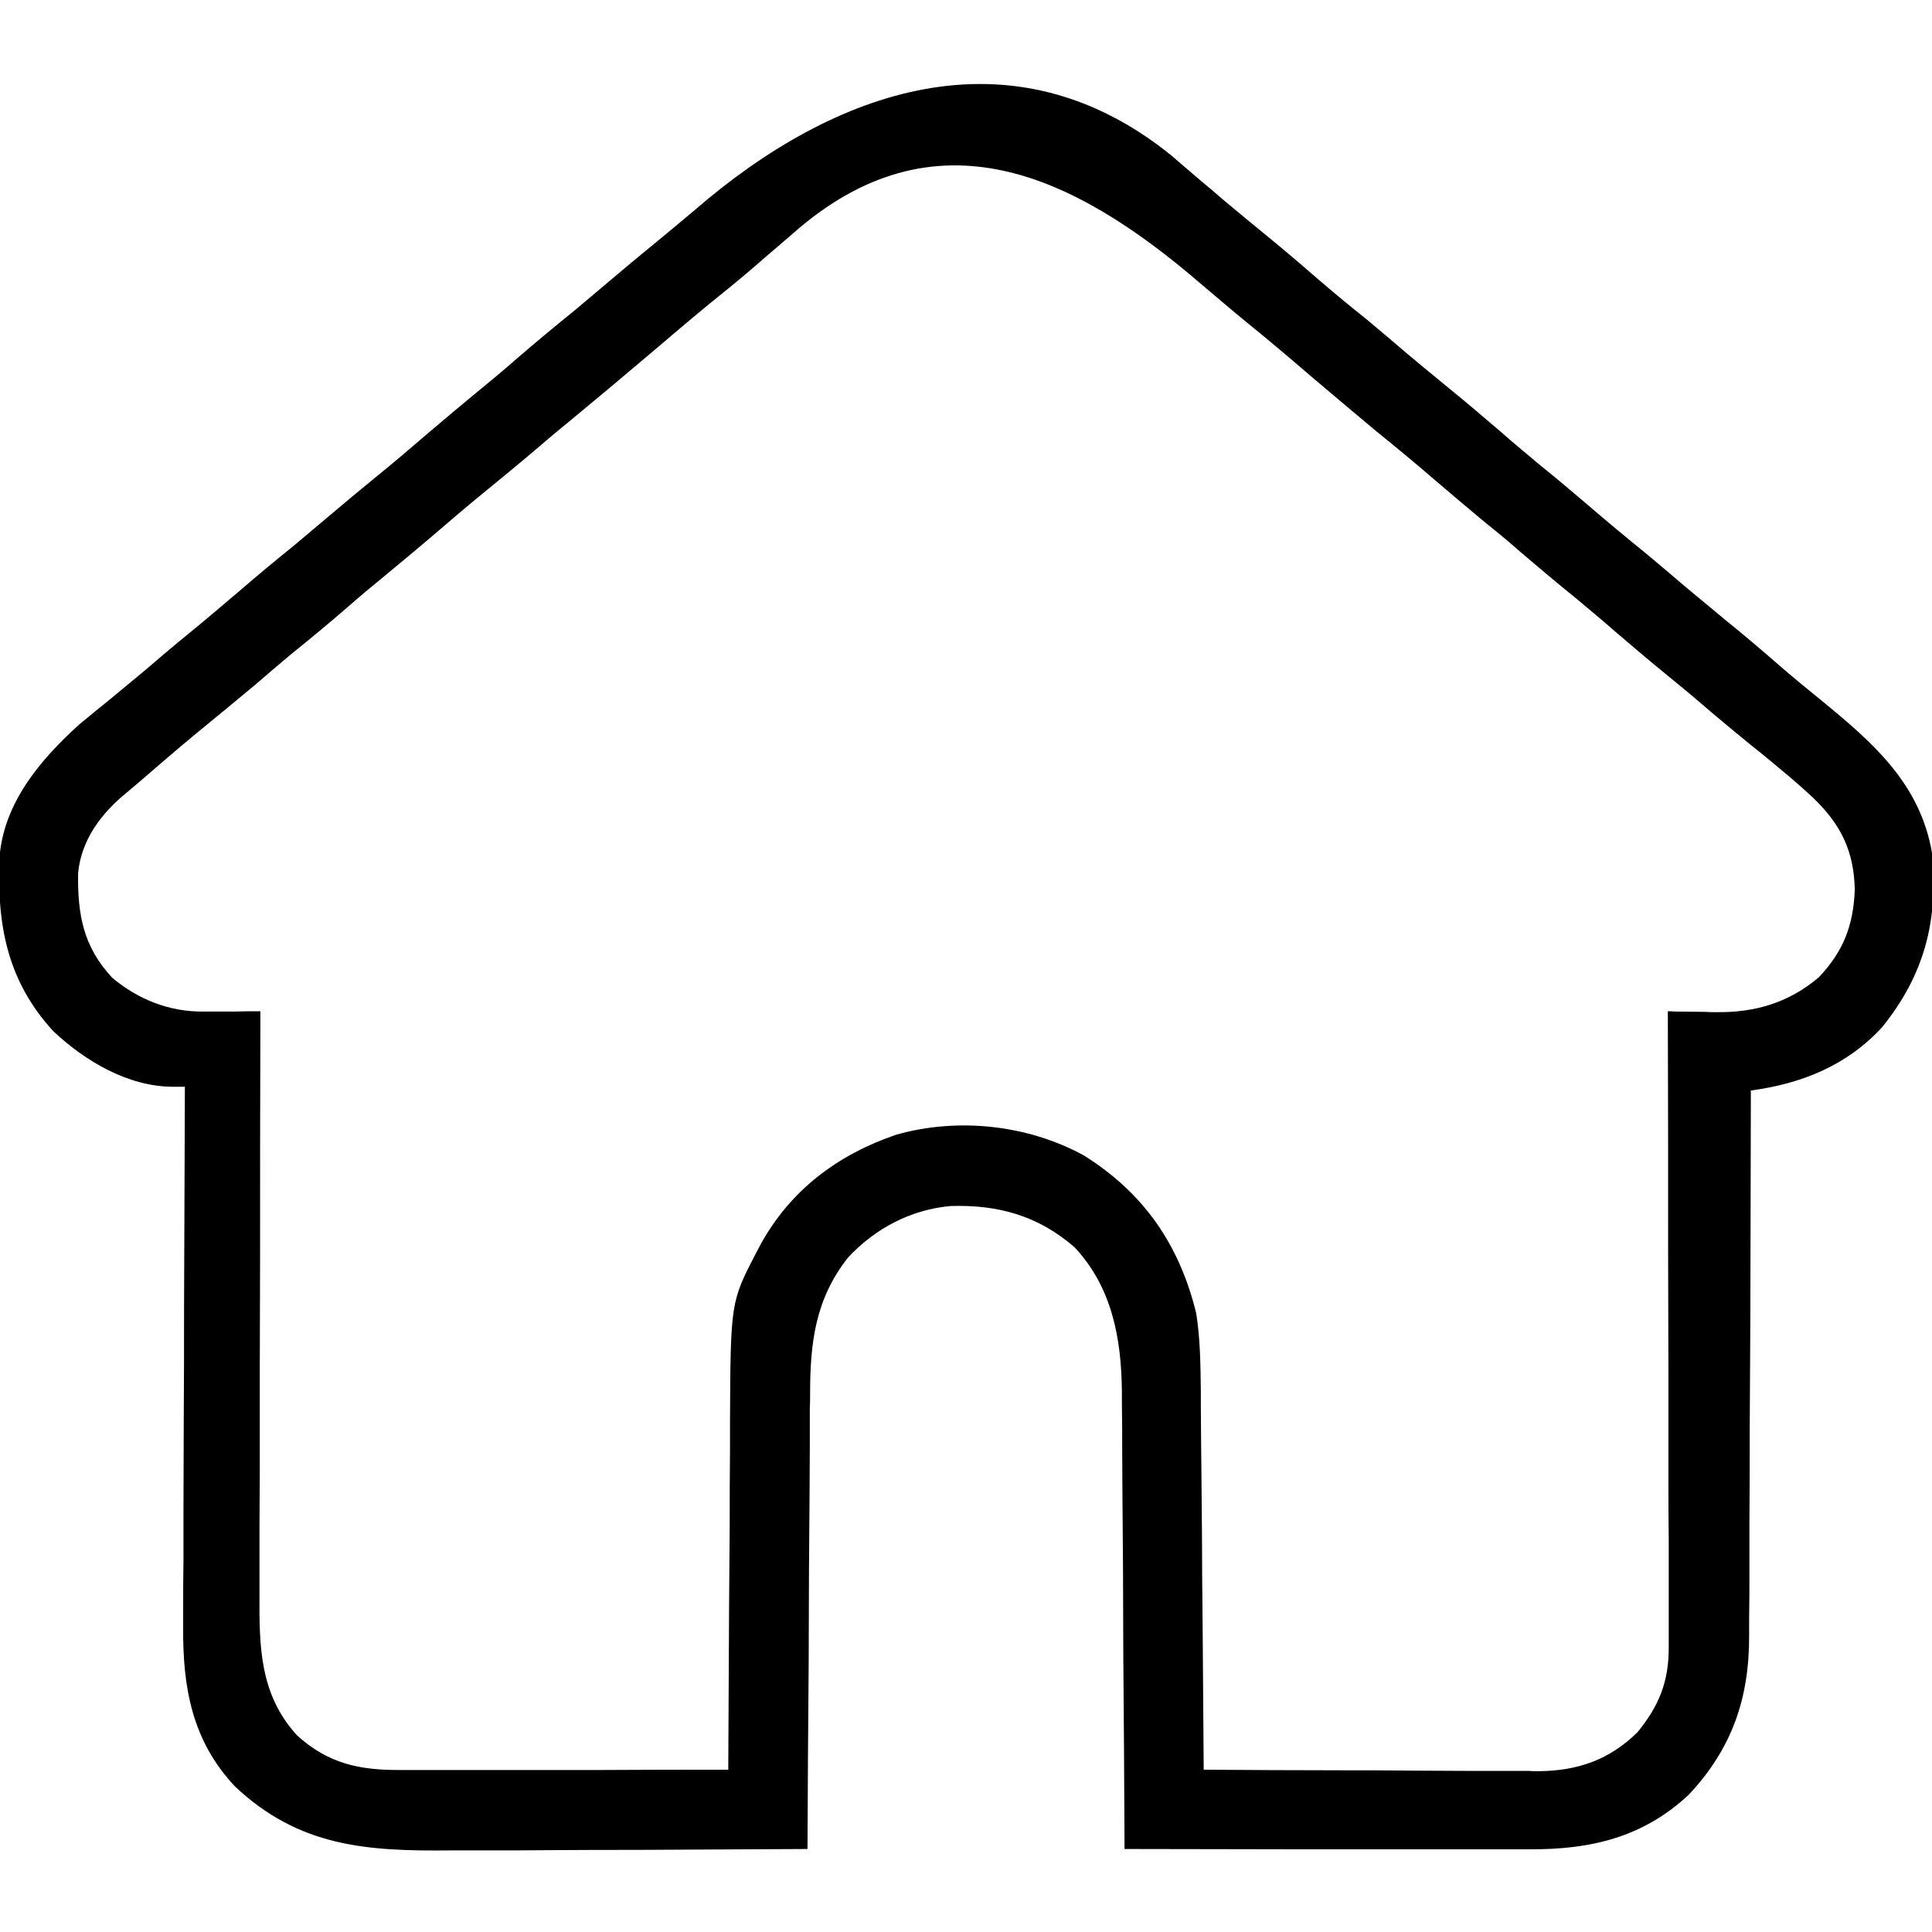 <?xml version="1.0" encoding="UTF-8"?>
<svg xmlns="http://www.w3.org/2000/svg" xmlns:xlink="http://www.w3.org/1999/xlink" width="26px" height="26px" viewBox="0 0 26 26" version="1.1">
<g id="surface1">
<path style=" stroke:none;fill-rule:nonzero;fill:rgb(0%,0%,0%);fill-opacity:1;" d="M 15.766 2.094 C 15.859 2.176 15.953 2.254 16.047 2.336 C 16.129 2.406 16.211 2.477 16.293 2.543 C 16.348 2.59 16.406 2.641 16.461 2.688 C 16.633 2.832 16.809 2.977 16.984 3.121 C 17.23 3.32 17.473 3.527 17.711 3.734 C 17.938 3.93 18.164 4.117 18.395 4.301 C 18.582 4.457 18.766 4.613 18.949 4.77 C 19.121 4.914 19.297 5.059 19.473 5.203 C 19.719 5.402 19.961 5.609 20.203 5.816 C 20.379 5.973 20.562 6.121 20.742 6.273 C 20.957 6.445 21.168 6.625 21.379 6.805 C 21.633 7.023 21.891 7.238 22.152 7.449 C 22.34 7.605 22.523 7.762 22.707 7.918 C 22.879 8.062 23.055 8.207 23.23 8.352 C 23.477 8.551 23.719 8.758 23.957 8.965 C 24.141 9.125 24.328 9.277 24.516 9.43 C 25.207 9.996 25.84 10.547 26 11.477 C 26.086 12.379 25.906 13.105 25.332 13.82 C 24.855 14.34 24.25 14.582 23.562 14.676 C 23.562 14.738 23.562 14.738 23.562 14.801 C 23.559 15.793 23.559 16.789 23.555 17.781 C 23.551 18.262 23.551 18.746 23.547 19.227 C 23.547 19.645 23.547 20.062 23.543 20.484 C 23.543 20.707 23.543 20.926 23.543 21.148 C 23.543 21.359 23.543 21.566 23.539 21.777 C 23.539 21.852 23.539 21.93 23.539 22.004 C 23.543 22.852 23.309 23.531 22.727 24.152 C 22.109 24.73 21.402 24.891 20.586 24.887 C 20.527 24.887 20.469 24.887 20.406 24.887 C 20.215 24.887 20.02 24.887 19.824 24.887 C 19.688 24.887 19.555 24.887 19.418 24.887 C 19.102 24.887 18.781 24.887 18.461 24.887 C 18.098 24.887 17.734 24.887 17.371 24.887 C 16.625 24.887 15.879 24.883 15.133 24.883 C 15.133 24.832 15.133 24.832 15.133 24.781 C 15.129 23.957 15.125 23.133 15.117 22.309 C 15.117 21.91 15.113 21.512 15.113 21.113 C 15.109 20.766 15.109 20.422 15.105 20.074 C 15.105 19.891 15.102 19.707 15.102 19.523 C 15.102 19.316 15.102 19.109 15.098 18.906 C 15.098 18.844 15.098 18.785 15.098 18.723 C 15.09 18.008 14.965 17.324 14.461 16.785 C 13.969 16.359 13.434 16.211 12.793 16.23 C 12.262 16.277 11.777 16.531 11.414 16.922 C 10.973 17.477 10.902 18.07 10.902 18.754 C 10.902 18.82 10.902 18.887 10.898 18.957 C 10.898 19.137 10.898 19.316 10.898 19.5 C 10.898 19.688 10.895 19.879 10.895 20.066 C 10.891 20.426 10.891 20.785 10.887 21.141 C 10.887 21.551 10.883 21.957 10.883 22.367 C 10.875 23.203 10.871 24.043 10.867 24.883 C 10.102 24.887 9.332 24.891 8.566 24.895 C 8.211 24.895 7.852 24.895 7.496 24.898 C 7.152 24.902 6.809 24.902 6.465 24.902 C 6.332 24.902 6.203 24.902 6.07 24.902 C 4.938 24.914 4.027 24.855 3.164 24.043 C 2.582 23.426 2.457 22.703 2.465 21.883 C 2.465 21.805 2.465 21.723 2.465 21.645 C 2.465 21.43 2.465 21.215 2.469 21 C 2.469 20.777 2.469 20.555 2.469 20.328 C 2.469 19.902 2.473 19.48 2.473 19.055 C 2.477 18.57 2.477 18.09 2.477 17.605 C 2.48 16.613 2.484 15.617 2.488 14.625 C 2.434 14.625 2.375 14.625 2.32 14.625 C 1.719 14.621 1.141 14.277 0.715 13.875 C 0.09 13.191 -0.039 12.441 -0.008 11.555 C 0.043 10.812 0.539 10.227 1.066 9.75 C 1.203 9.637 1.34 9.523 1.477 9.414 C 1.637 9.281 1.797 9.148 1.957 9.016 C 2.156 8.844 2.355 8.676 2.562 8.508 C 2.777 8.332 2.988 8.152 3.199 7.973 C 3.453 7.754 3.711 7.539 3.973 7.328 C 4.129 7.195 4.289 7.062 4.445 6.93 C 4.645 6.762 4.844 6.594 5.051 6.426 C 5.297 6.227 5.539 6.02 5.781 5.812 C 6.004 5.621 6.23 5.434 6.457 5.246 C 6.625 5.109 6.793 4.969 6.957 4.824 C 7.211 4.605 7.469 4.391 7.73 4.18 C 7.887 4.047 8.047 3.914 8.203 3.781 C 8.402 3.613 8.602 3.445 8.809 3.277 C 8.988 3.129 9.168 2.98 9.348 2.828 C 11.219 1.207 13.609 0.348 15.766 2.094 Z M 10.664 3.148 C 10.609 3.195 10.551 3.246 10.496 3.293 C 10.371 3.398 10.25 3.504 10.129 3.609 C 9.934 3.777 9.734 3.938 9.535 4.098 C 9.266 4.32 9 4.547 8.734 4.773 C 8.379 5.074 8.02 5.375 7.66 5.672 C 7.473 5.824 7.285 5.984 7.102 6.141 C 6.93 6.285 6.754 6.43 6.578 6.574 C 6.332 6.773 6.09 6.98 5.848 7.188 C 5.625 7.379 5.398 7.566 5.172 7.754 C 5.004 7.891 4.836 8.031 4.672 8.176 C 4.418 8.395 4.16 8.609 3.898 8.82 C 3.742 8.953 3.582 9.086 3.43 9.219 C 3.227 9.387 3.027 9.555 2.82 9.723 C 2.543 9.949 2.266 10.184 1.992 10.422 C 1.898 10.504 1.801 10.586 1.703 10.668 C 1.363 10.945 1.094 11.301 1.051 11.75 C 1.043 12.309 1.121 12.742 1.512 13.16 C 1.863 13.453 2.281 13.617 2.734 13.613 C 2.805 13.613 2.805 13.613 2.871 13.613 C 2.918 13.613 2.965 13.613 3.012 13.613 C 3.059 13.613 3.105 13.613 3.156 13.613 C 3.273 13.609 3.387 13.609 3.504 13.609 C 3.504 13.676 3.504 13.676 3.504 13.742 C 3.5 14.809 3.5 15.871 3.5 16.938 C 3.5 17.453 3.496 17.969 3.496 18.484 C 3.496 18.934 3.496 19.383 3.496 19.828 C 3.496 20.066 3.492 20.305 3.492 20.543 C 3.492 20.766 3.492 20.992 3.492 21.215 C 3.492 21.297 3.492 21.379 3.492 21.461 C 3.488 22.16 3.496 22.805 3.996 23.352 C 4.418 23.738 4.844 23.824 5.402 23.82 C 5.449 23.82 5.496 23.82 5.547 23.82 C 5.703 23.82 5.859 23.82 6.016 23.82 C 6.125 23.82 6.234 23.82 6.344 23.82 C 6.629 23.82 6.918 23.82 7.203 23.82 C 7.496 23.82 7.789 23.82 8.082 23.82 C 8.652 23.816 9.227 23.816 9.801 23.816 C 9.801 23.773 9.801 23.773 9.801 23.727 C 9.805 23.008 9.809 22.289 9.812 21.57 C 9.816 21.223 9.816 20.875 9.82 20.523 C 9.82 20.188 9.82 19.852 9.824 19.516 C 9.824 19.391 9.824 19.262 9.824 19.133 C 9.832 17.523 9.832 17.523 10.18 16.852 C 10.199 16.82 10.215 16.785 10.234 16.75 C 10.637 16.016 11.273 15.539 12.062 15.27 C 12.895 15.035 13.828 15.137 14.582 15.547 C 15.395 16.055 15.871 16.75 16.098 17.672 C 16.152 18.016 16.156 18.355 16.16 18.703 C 16.16 18.758 16.16 18.812 16.16 18.871 C 16.16 19.055 16.164 19.234 16.164 19.418 C 16.164 19.543 16.168 19.672 16.168 19.797 C 16.172 20.098 16.172 20.395 16.176 20.695 C 16.176 21.07 16.18 21.441 16.184 21.816 C 16.188 22.484 16.195 23.148 16.199 23.816 C 16.824 23.82 17.453 23.824 18.078 23.824 C 18.371 23.824 18.66 23.824 18.953 23.828 C 19.234 23.828 19.516 23.832 19.797 23.832 C 19.902 23.832 20.012 23.832 20.117 23.832 C 20.27 23.832 20.418 23.832 20.57 23.832 C 20.613 23.836 20.656 23.836 20.703 23.836 C 21.23 23.832 21.66 23.684 22.039 23.309 C 22.328 22.953 22.457 22.633 22.457 22.172 C 22.457 22.133 22.457 22.098 22.457 22.059 C 22.457 21.938 22.457 21.812 22.457 21.691 C 22.457 21.605 22.457 21.516 22.457 21.426 C 22.457 21.188 22.457 20.949 22.457 20.711 C 22.453 20.461 22.453 20.211 22.453 19.961 C 22.453 19.488 22.453 19.016 22.453 18.543 C 22.453 18.008 22.449 17.469 22.449 16.93 C 22.449 15.824 22.449 14.715 22.445 13.609 C 22.477 13.609 22.504 13.609 22.535 13.613 C 22.672 13.613 22.809 13.617 22.945 13.617 C 22.992 13.621 23.039 13.621 23.09 13.621 C 23.617 13.629 24.07 13.496 24.477 13.152 C 24.812 12.797 24.941 12.453 24.961 11.973 C 24.949 11.449 24.773 11.094 24.398 10.734 C 24.258 10.605 24.117 10.48 23.969 10.359 C 23.922 10.32 23.875 10.281 23.824 10.238 C 23.734 10.164 23.645 10.09 23.555 10.02 C 23.395 9.891 23.238 9.758 23.078 9.625 C 22.879 9.453 22.68 9.285 22.473 9.117 C 22.227 8.918 21.984 8.711 21.742 8.504 C 21.566 8.348 21.383 8.199 21.203 8.047 C 20.957 7.848 20.715 7.645 20.473 7.438 C 20.297 7.281 20.113 7.133 19.93 6.984 C 19.719 6.809 19.508 6.629 19.297 6.449 C 19.043 6.23 18.785 6.016 18.523 5.805 C 18.227 5.559 17.934 5.309 17.637 5.059 C 17.355 4.816 17.074 4.578 16.785 4.344 C 16.57 4.168 16.359 3.988 16.148 3.809 C 14.453 2.352 12.582 1.449 10.664 3.148 Z M 10.664 3.148 "/>
</g>
</svg>
